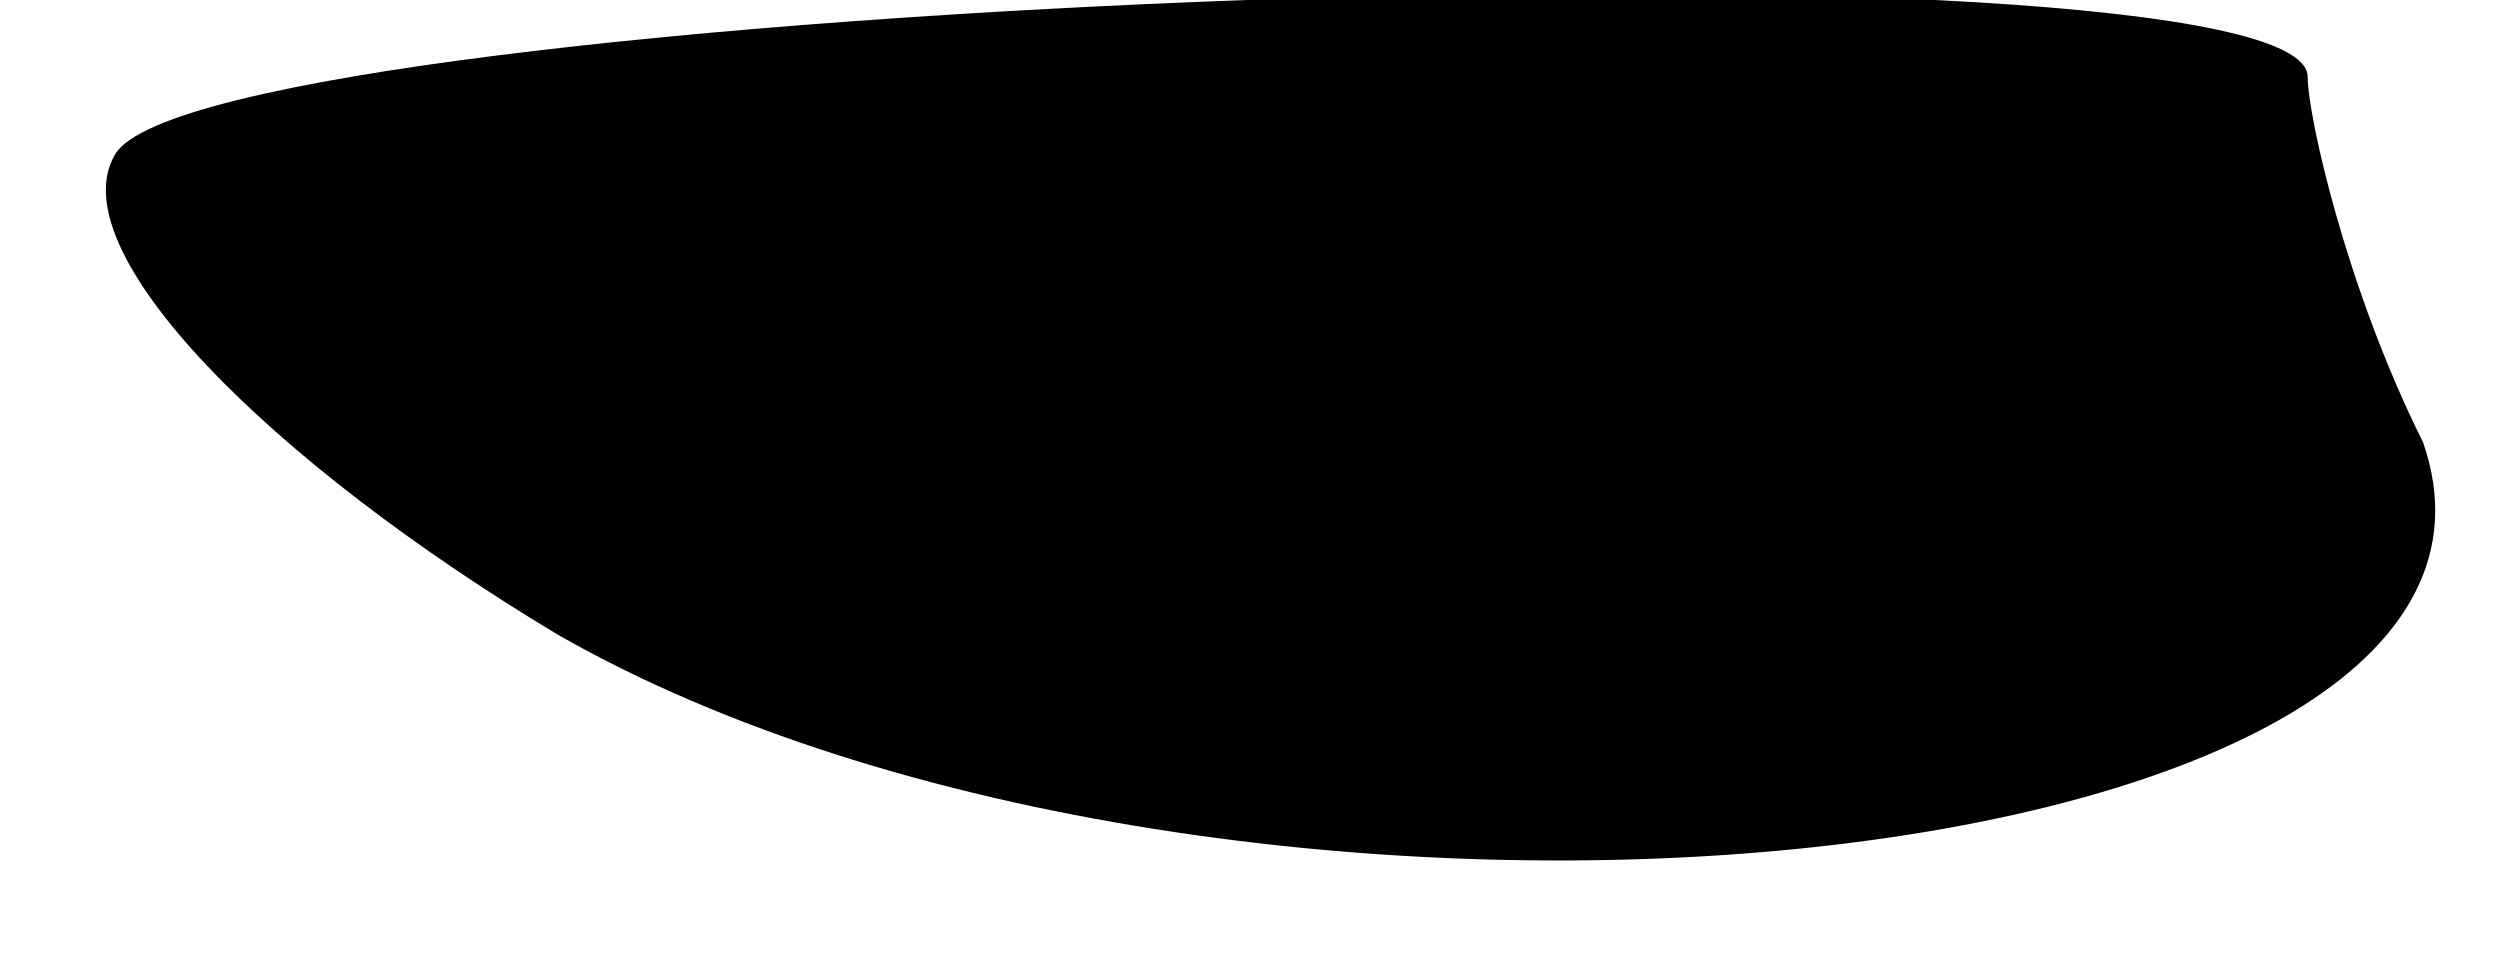 <?xml version="1.0" standalone="no"?>
<!DOCTYPE svg PUBLIC "-//W3C//DTD SVG 20010904//EN"
 "http://www.w3.org/TR/2001/REC-SVG-20010904/DTD/svg10.dtd">
<svg version="1.0" xmlns="http://www.w3.org/2000/svg"
 width="13pt" height="5pt" viewBox="0 0 13 5"
 preserveAspectRatio="xMidYMid meet">
<g transform="translate(0,5) scale(0.1,-0.1)"
fill="#000000" stroke="none">
<path fill="#000000" stroke="none" d="M6 42 c-3 -5 8 -16 23 -25 35 -20 105
-13 97 10 -4 8 -6 17 -6 19 0 8 -109 4 -114 -4z"/>
</g>
</svg>
